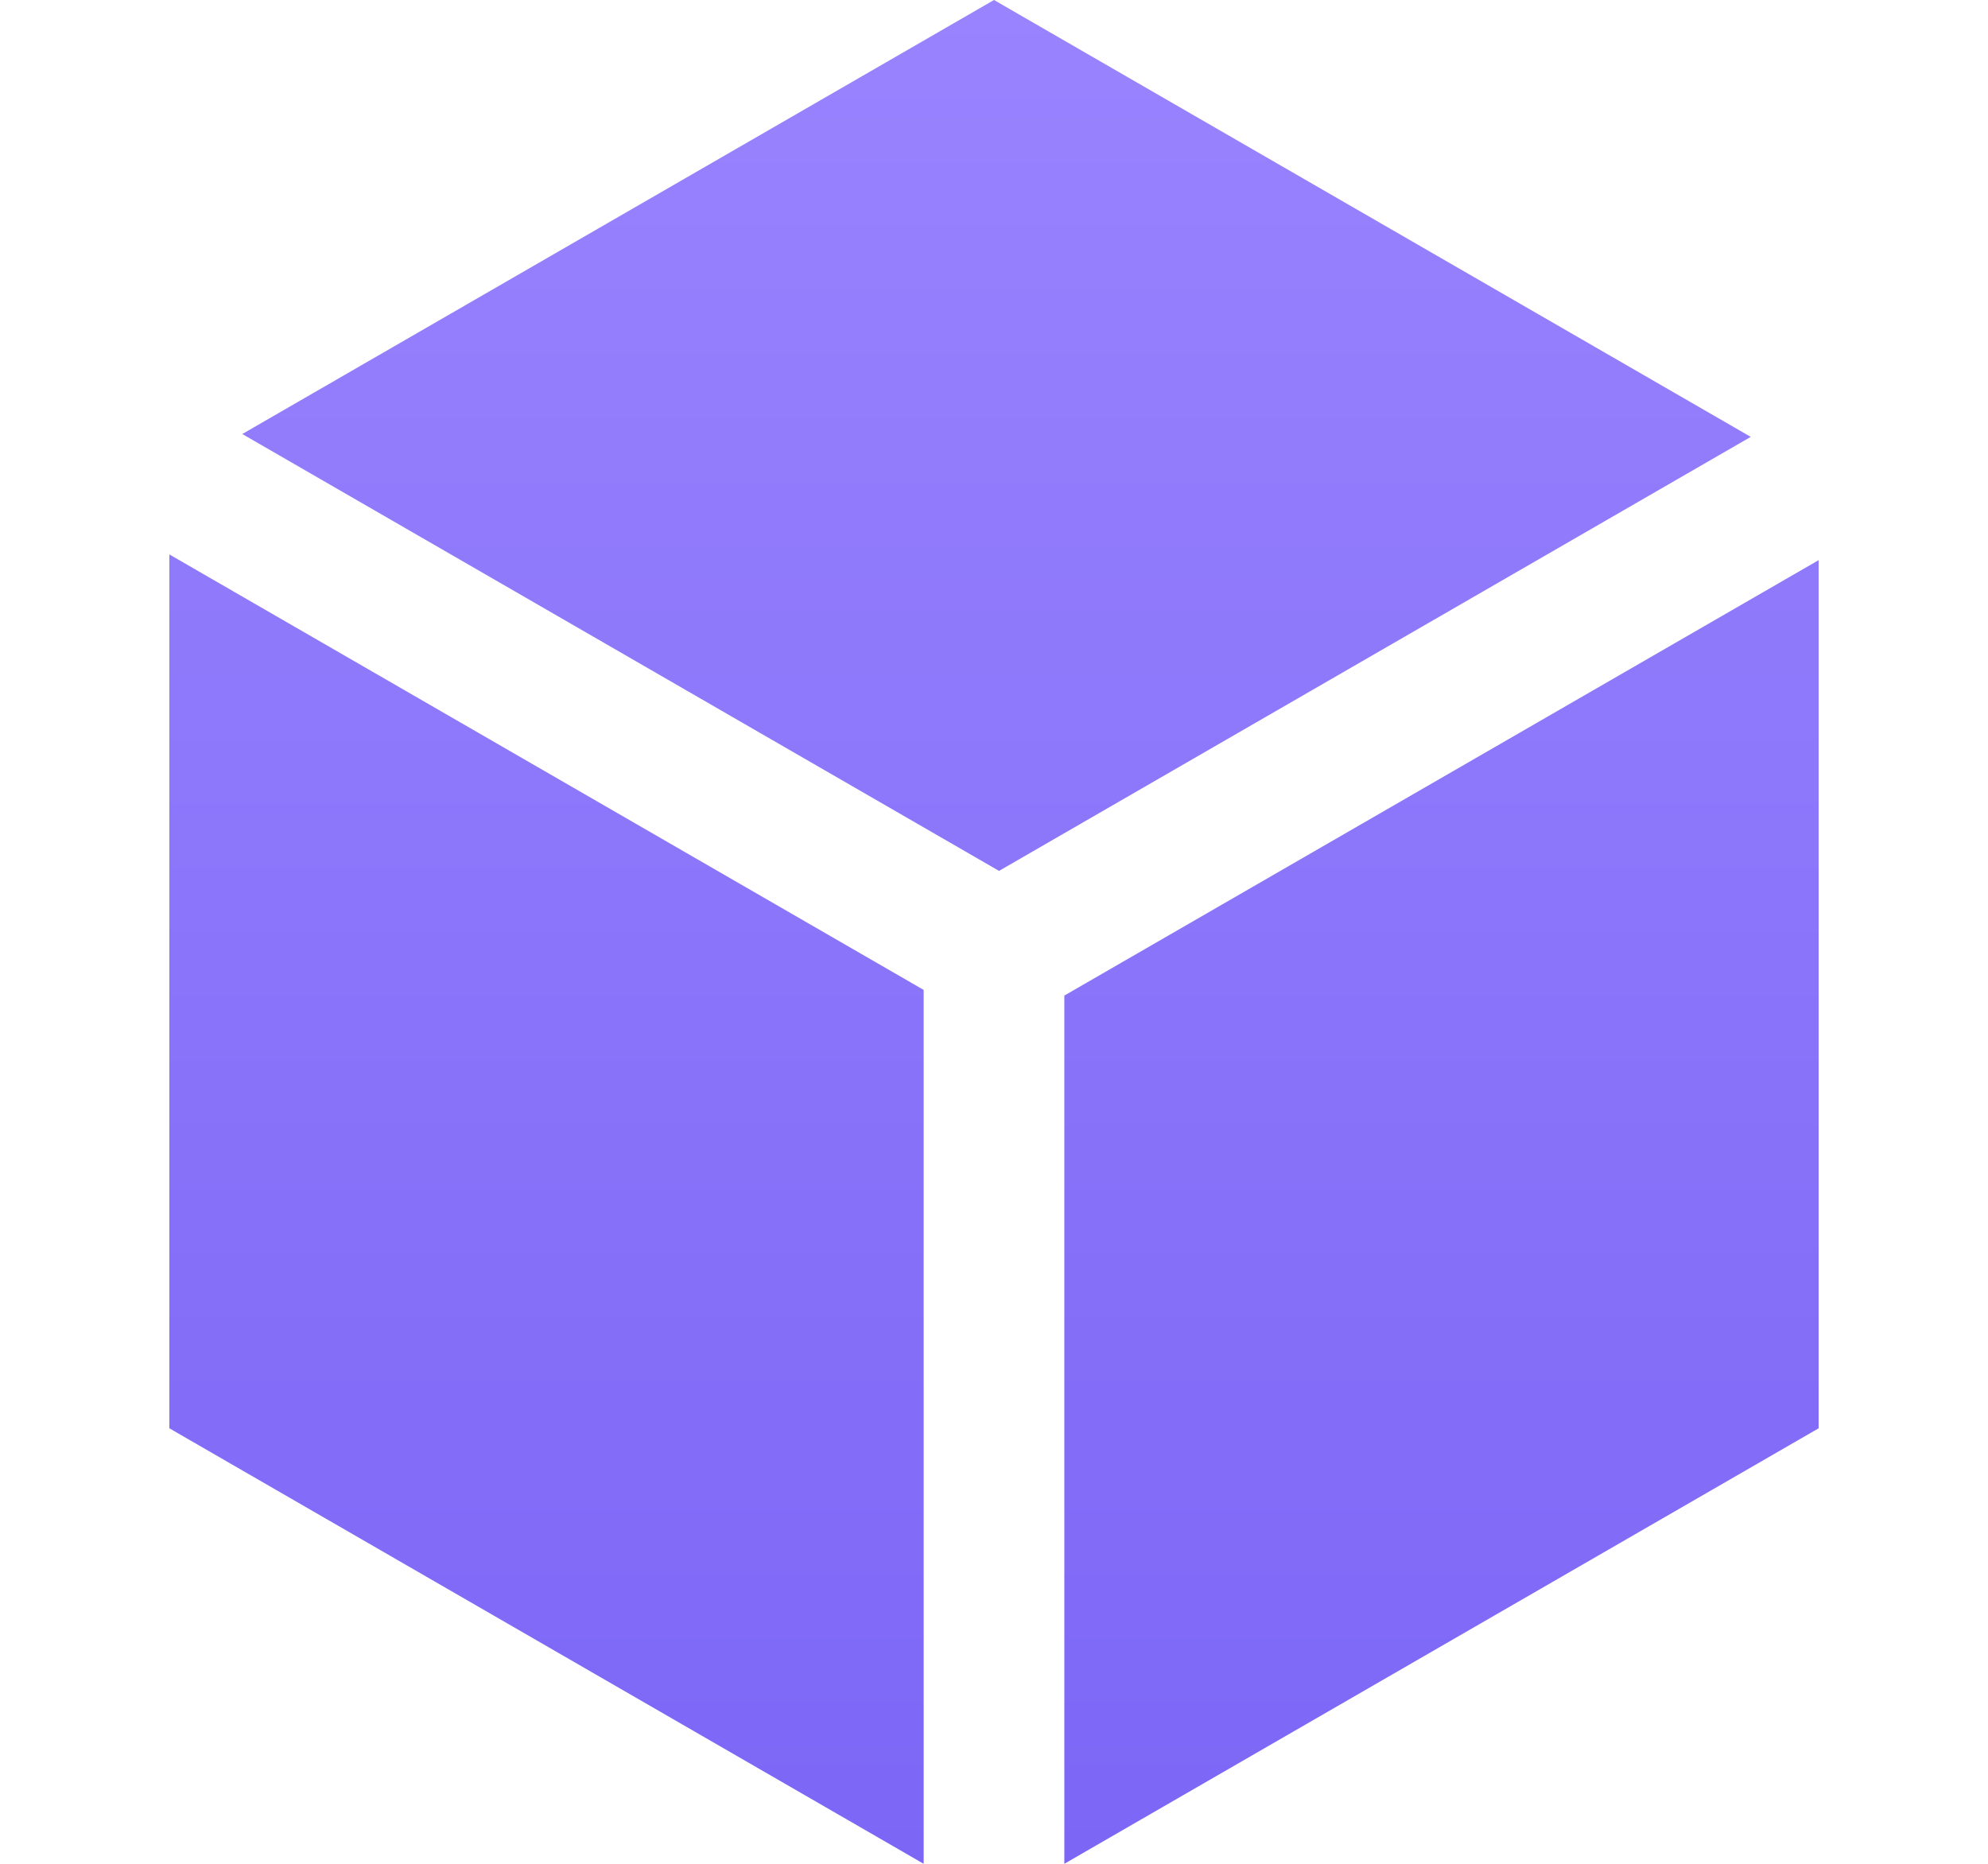 <svg xmlns="http://www.w3.org/2000/svg" xmlns:xlink="http://www.w3.org/1999/xlink" width="32" height="30" viewBox="0 0 32 30">
  <defs>
    <linearGradient id="linear-gradient" x1="0.5" x2="0.5" y2="1" gradientUnits="objectBoundingBox">
      <stop offset="0" stop-color="#9983fe"/>
      <stop offset="1" stop-color="#7c66f6"/>
    </linearGradient>
  </defs>
  <g id="application_default_-_13" data-name="application default - 13" transform="translate(-182 -128)">
    <rect id="矩形_153" data-name="矩形 153" width="32" height="30" transform="translate(182 128)" fill="#fff"/>
    <path id="数据6" d="M107.158,41.159l-12.1,6.986,12.181,7.032,12.1-6.986ZM93.884,64.149l12.142,7.01V57.093l-12.142-7.01Zm14.406-6.965V71.159l12.142-7.01V50.175Z" transform="translate(90.842 86.841)" fill="url(#linear-gradient)"/>
    <rect id="矩形_188" data-name="矩形 188" width="32" height="30" transform="translate(182 128)" fill="none" opacity="0.58"/>
  </g>
</svg>

